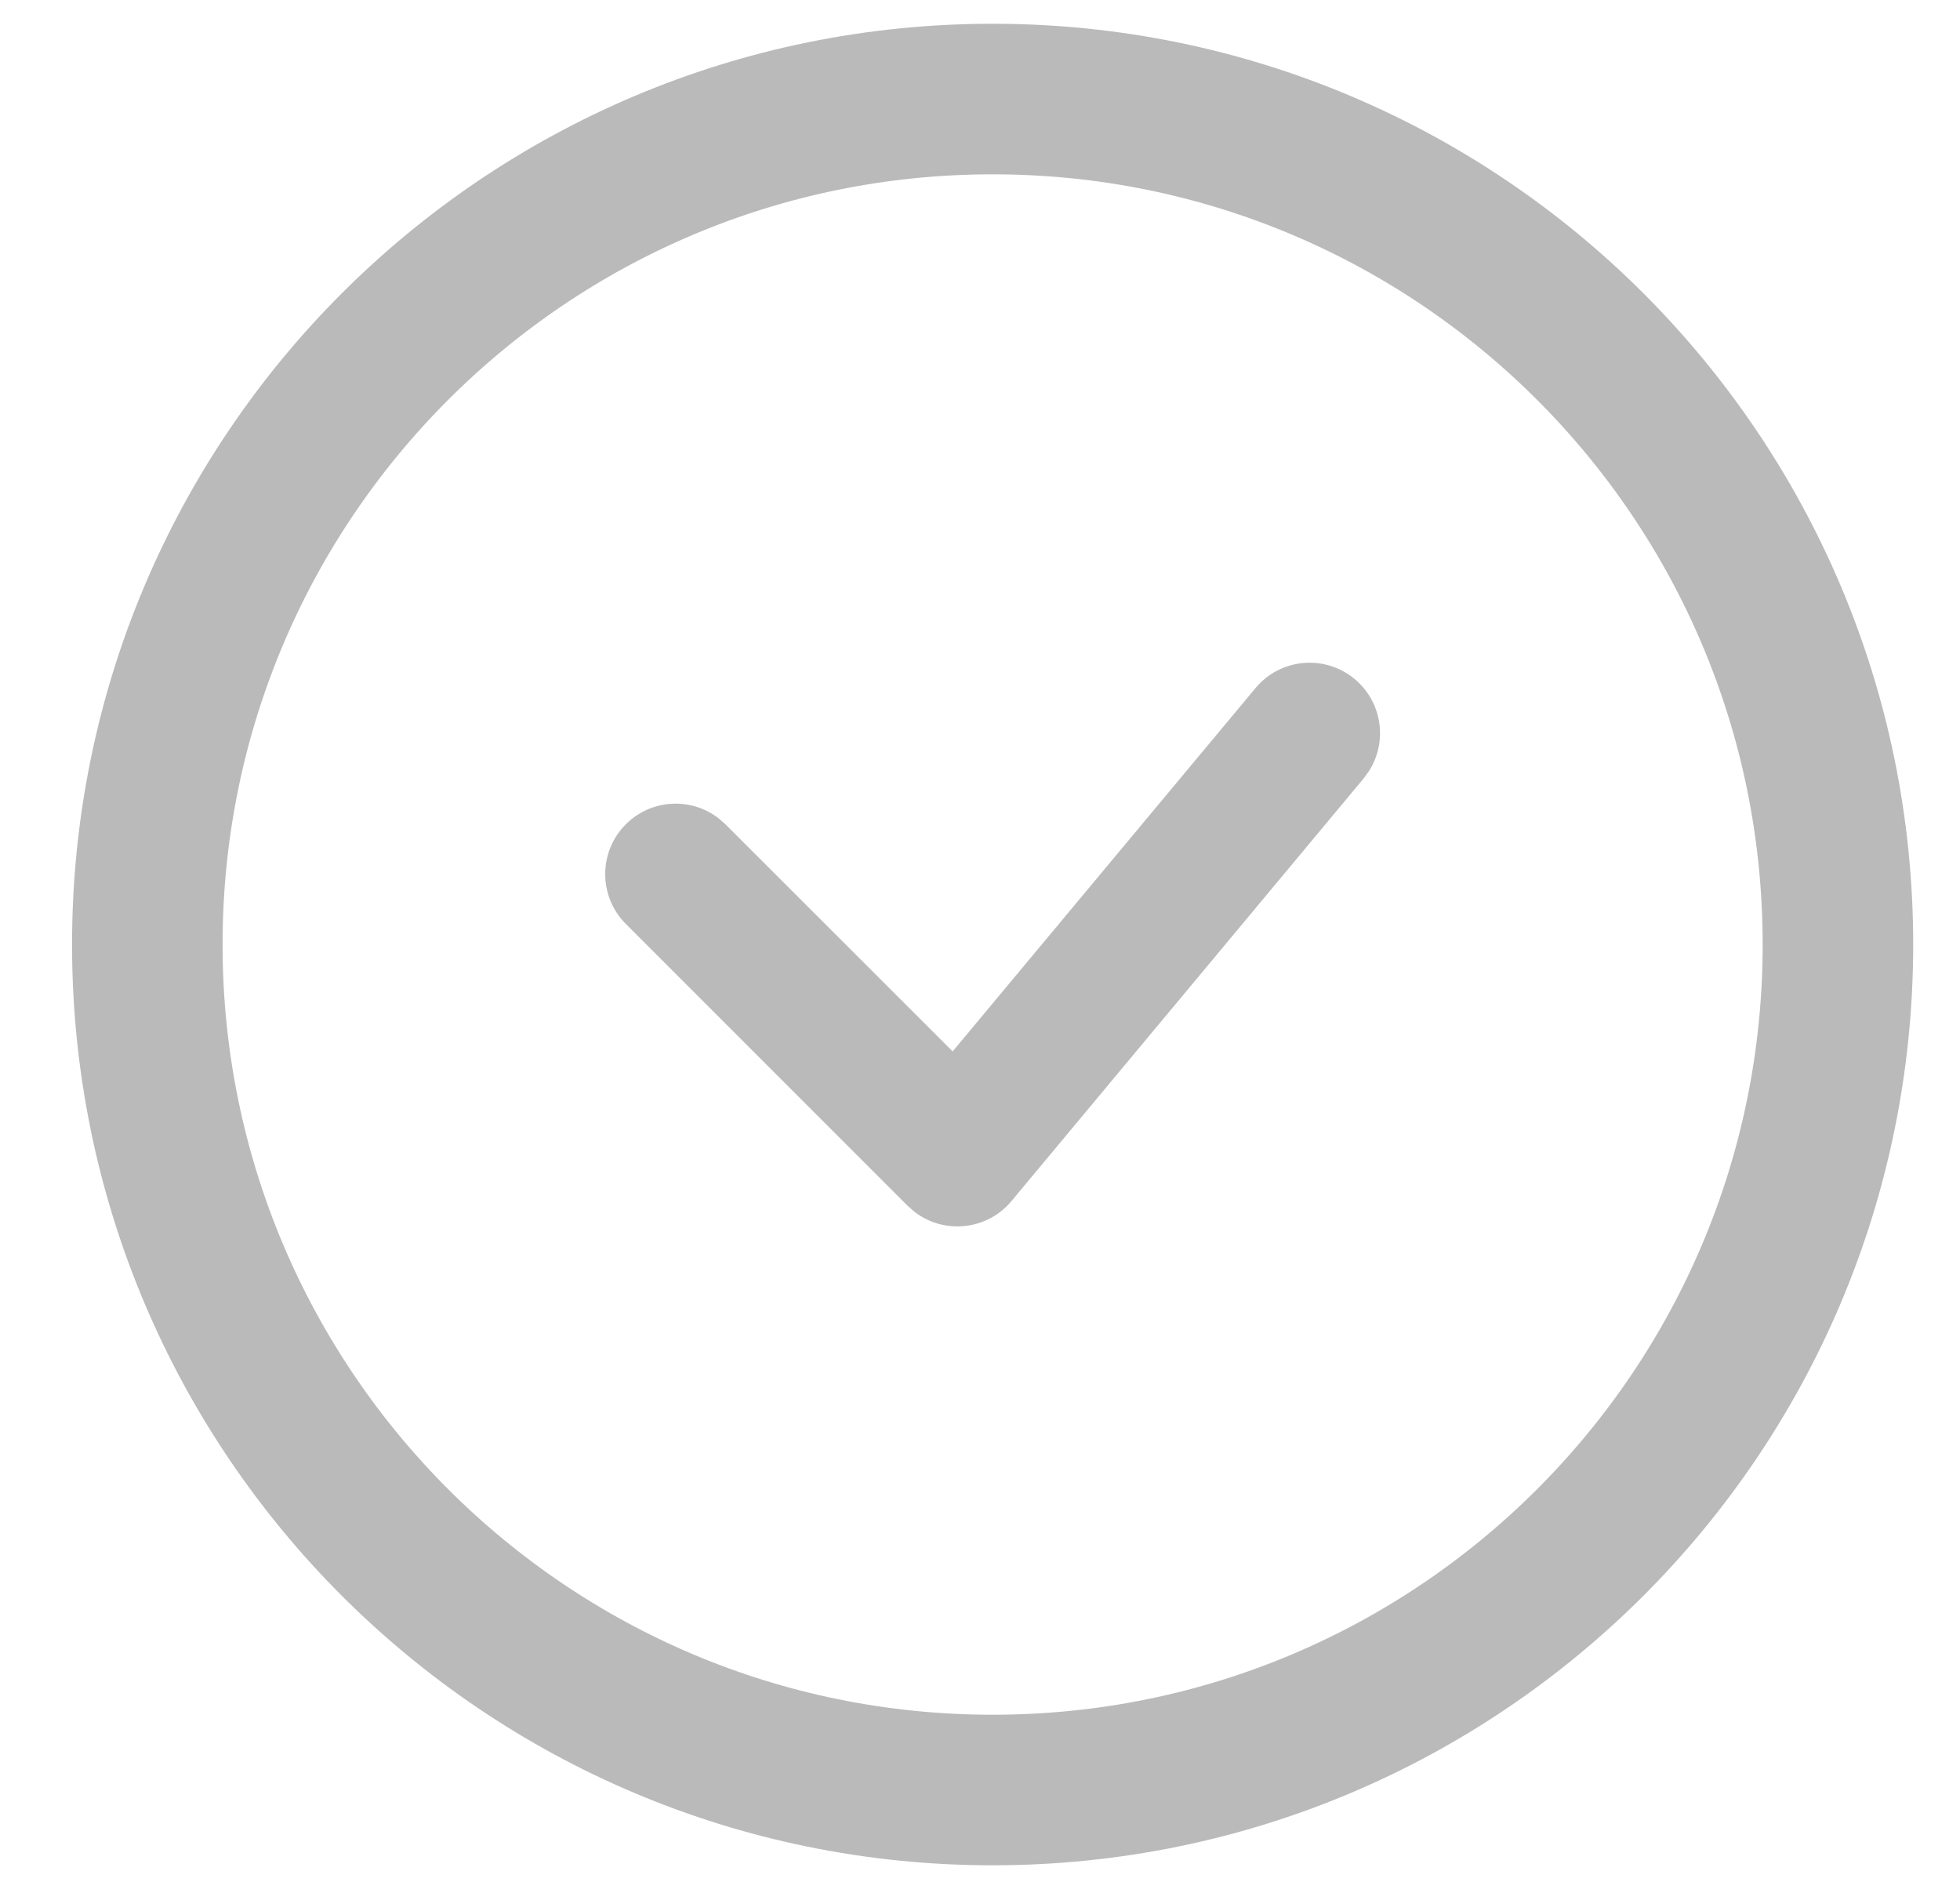 <svg width="25" height="24" viewBox="0 0 25 24" fill="none" xmlns="http://www.w3.org/2000/svg">
<g clip-path="url(#clip0_56_5279)">
<path d="M12.661 1.263H12.661C6.706 1.263 1.879 6.09 1.879 12.045V12.045C1.879 18 6.706 22.827 12.661 22.827H12.661C18.616 22.827 23.443 18 23.443 12.045V12.045C23.443 6.09 18.616 1.263 12.661 1.263Z" stroke="#BABABA" stroke-width="1.92"/>
<path fill-rule="evenodd" clip-rule="evenodd" d="M16.014 8.775C16.332 8.393 16.898 8.342 17.28 8.66C17.631 8.953 17.702 9.458 17.461 9.834L17.395 9.925L12.902 15.316C12.588 15.693 12.036 15.744 11.66 15.45L11.576 15.376L7.982 11.782C7.632 11.431 7.632 10.863 7.982 10.512C8.306 10.188 8.816 10.163 9.168 10.437L9.253 10.512L12.151 13.408L16.014 8.775Z" fill="#BABABA"/>
</g>
<defs>
<clipPath id="clip0_56_5279">
<rect width="24" height="24" fill="white" transform="translate(0.616)"/>
</clipPath>
</defs>
</svg>
